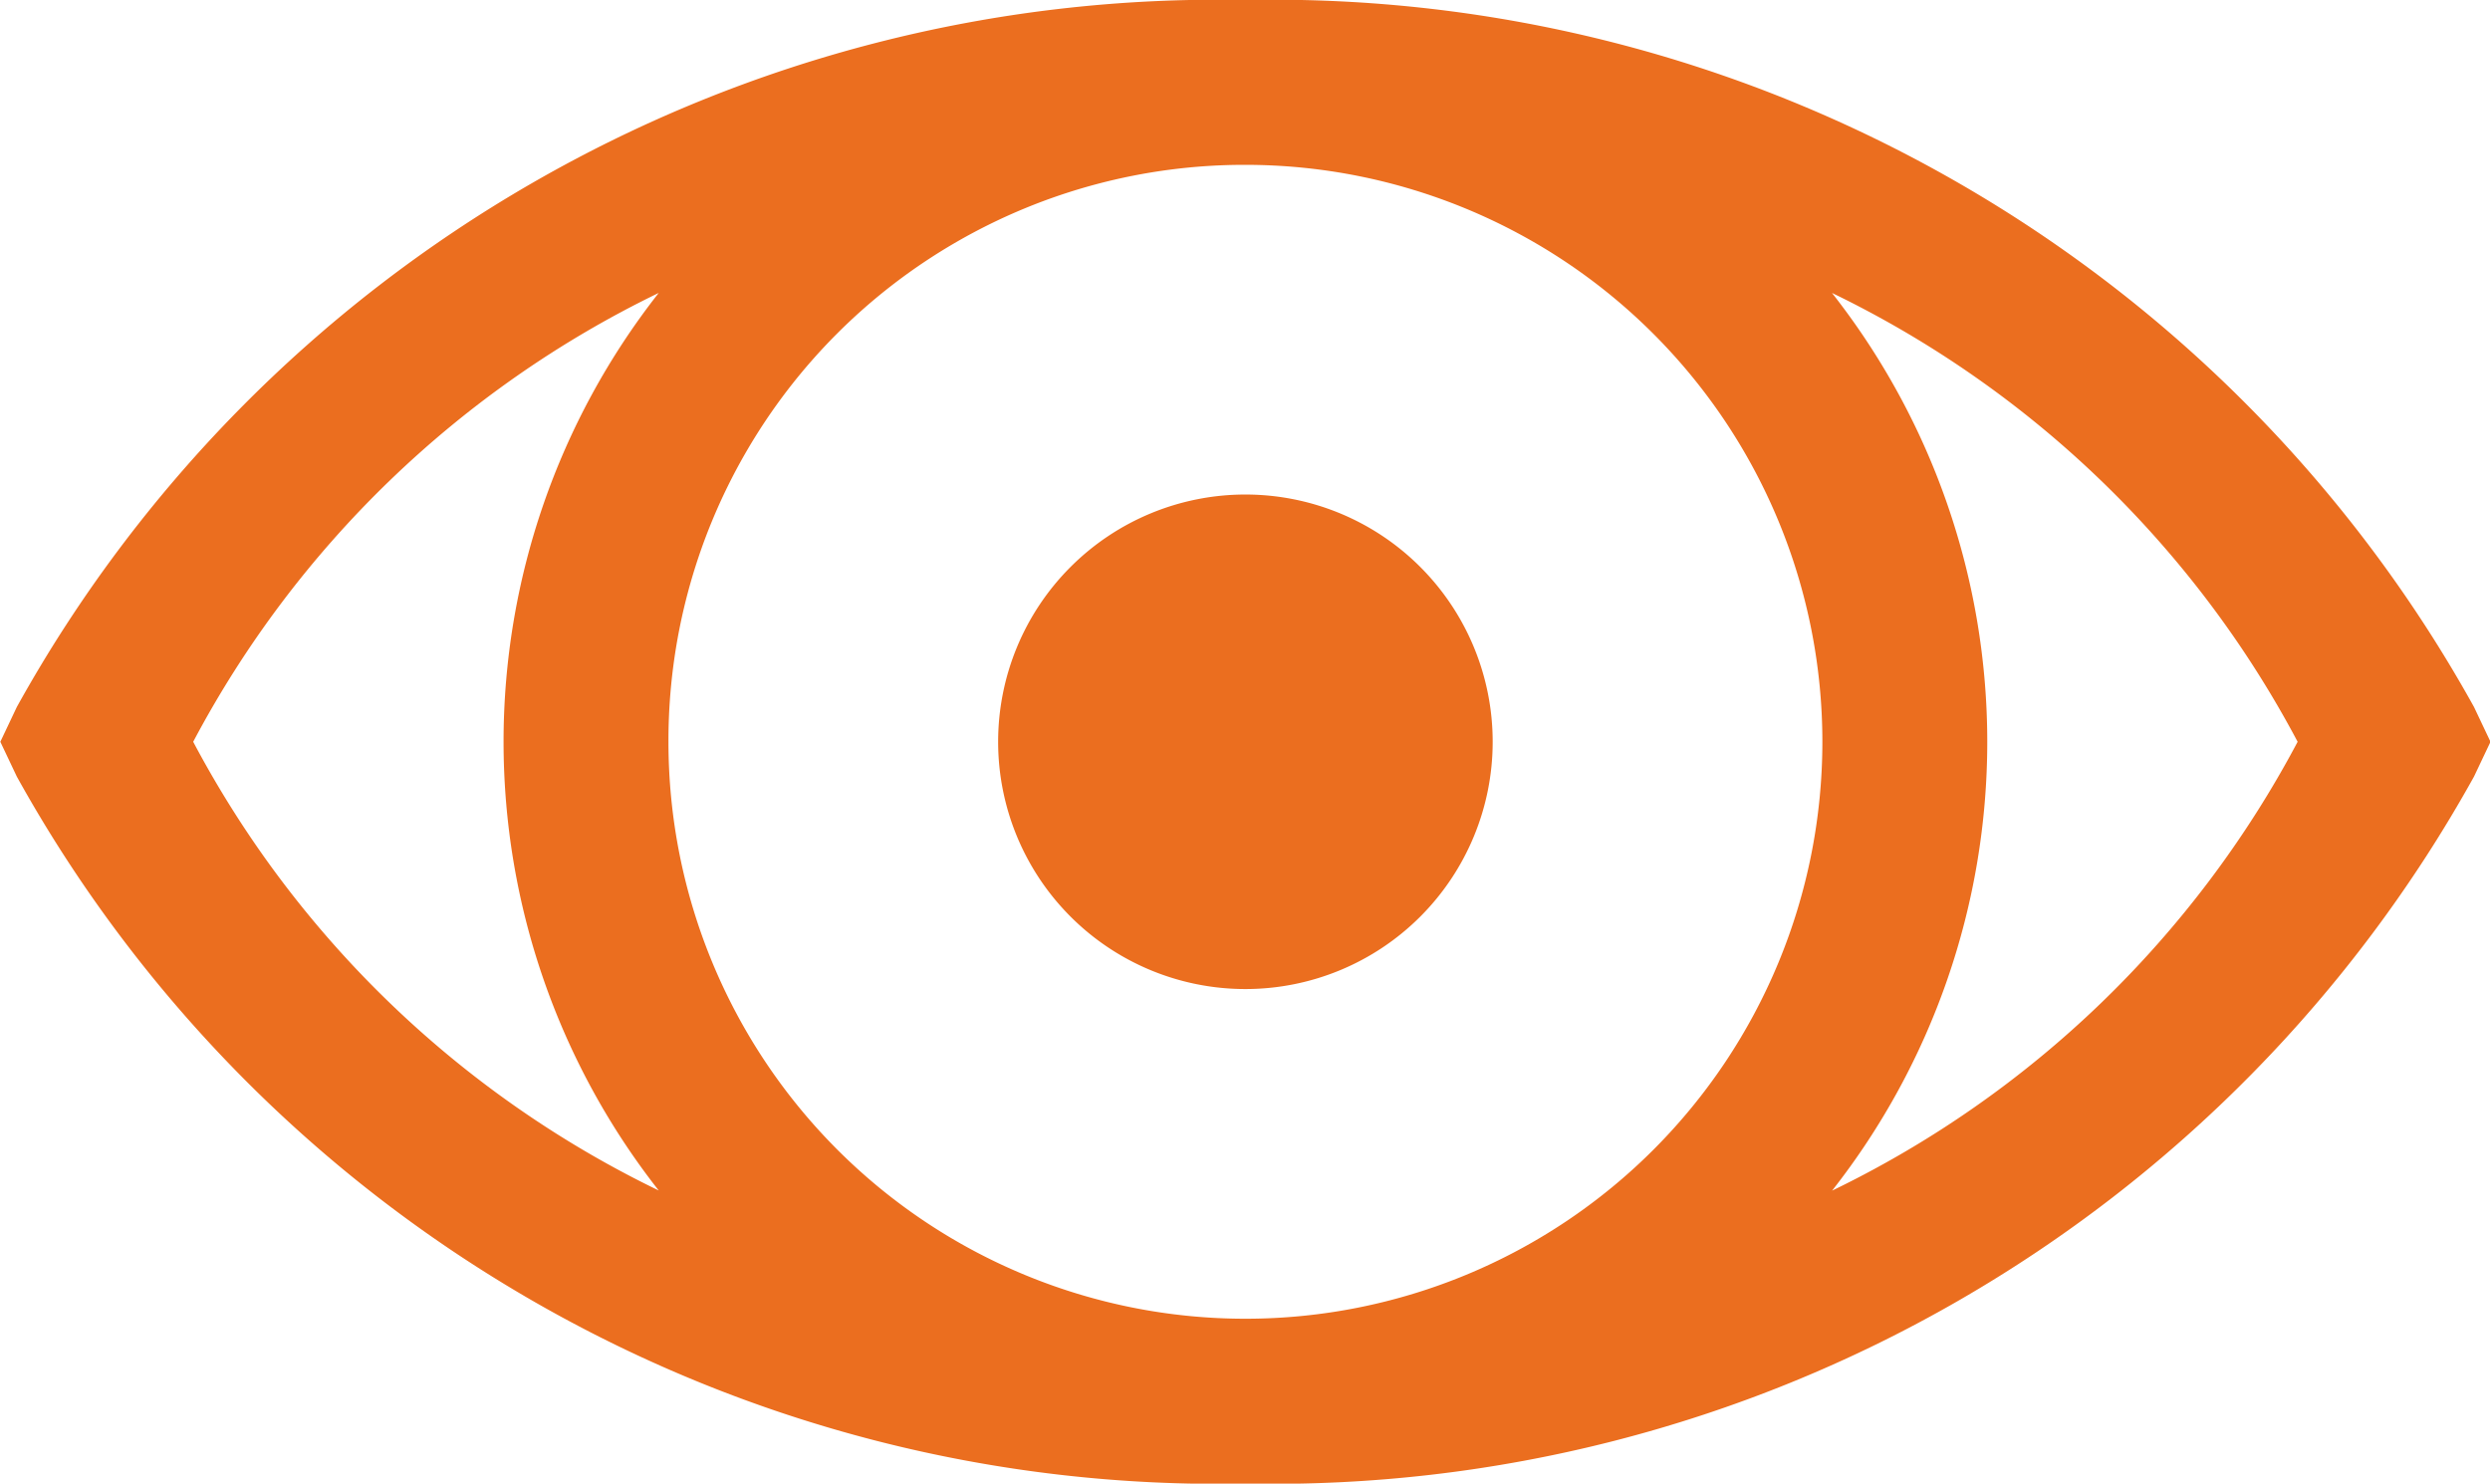 <svg xmlns="http://www.w3.org/2000/svg" viewBox="0 0 15.105 9">
  <defs>
    <style>
      .cls-1 {
        fill: #eb6e1f;
      }
    </style>
  </defs>
  <path id="Path_37" data-name="Path 37" class="cls-1" d="M7.5,4A8.328,8.328,0,0,0,.047,8.289l-.1.211.1.211A8.328,8.328,0,0,0,7.5,13a8.328,8.328,0,0,0,7.453-4.289l.1-.211-.1-.211A8.328,8.328,0,0,0,7.5,4Zm0,1A3.5,3.5,0,1,1,4,8.5,3.494,3.494,0,0,1,7.5,5Zm-3.559.777a4.408,4.408,0,0,0,0,5.445A6.3,6.3,0,0,1,1.117,8.5,6.3,6.3,0,0,1,3.941,5.777Zm7.117,0A6.3,6.3,0,0,1,13.883,8.5a6.3,6.3,0,0,1-2.824,2.723,4.408,4.408,0,0,0,0-5.445ZM7.5,7A1.5,1.5,0,1,0,9,8.5,1.5,1.5,0,0,0,7.5,7Z" transform="translate(0.055 -4)"/>
</svg>
